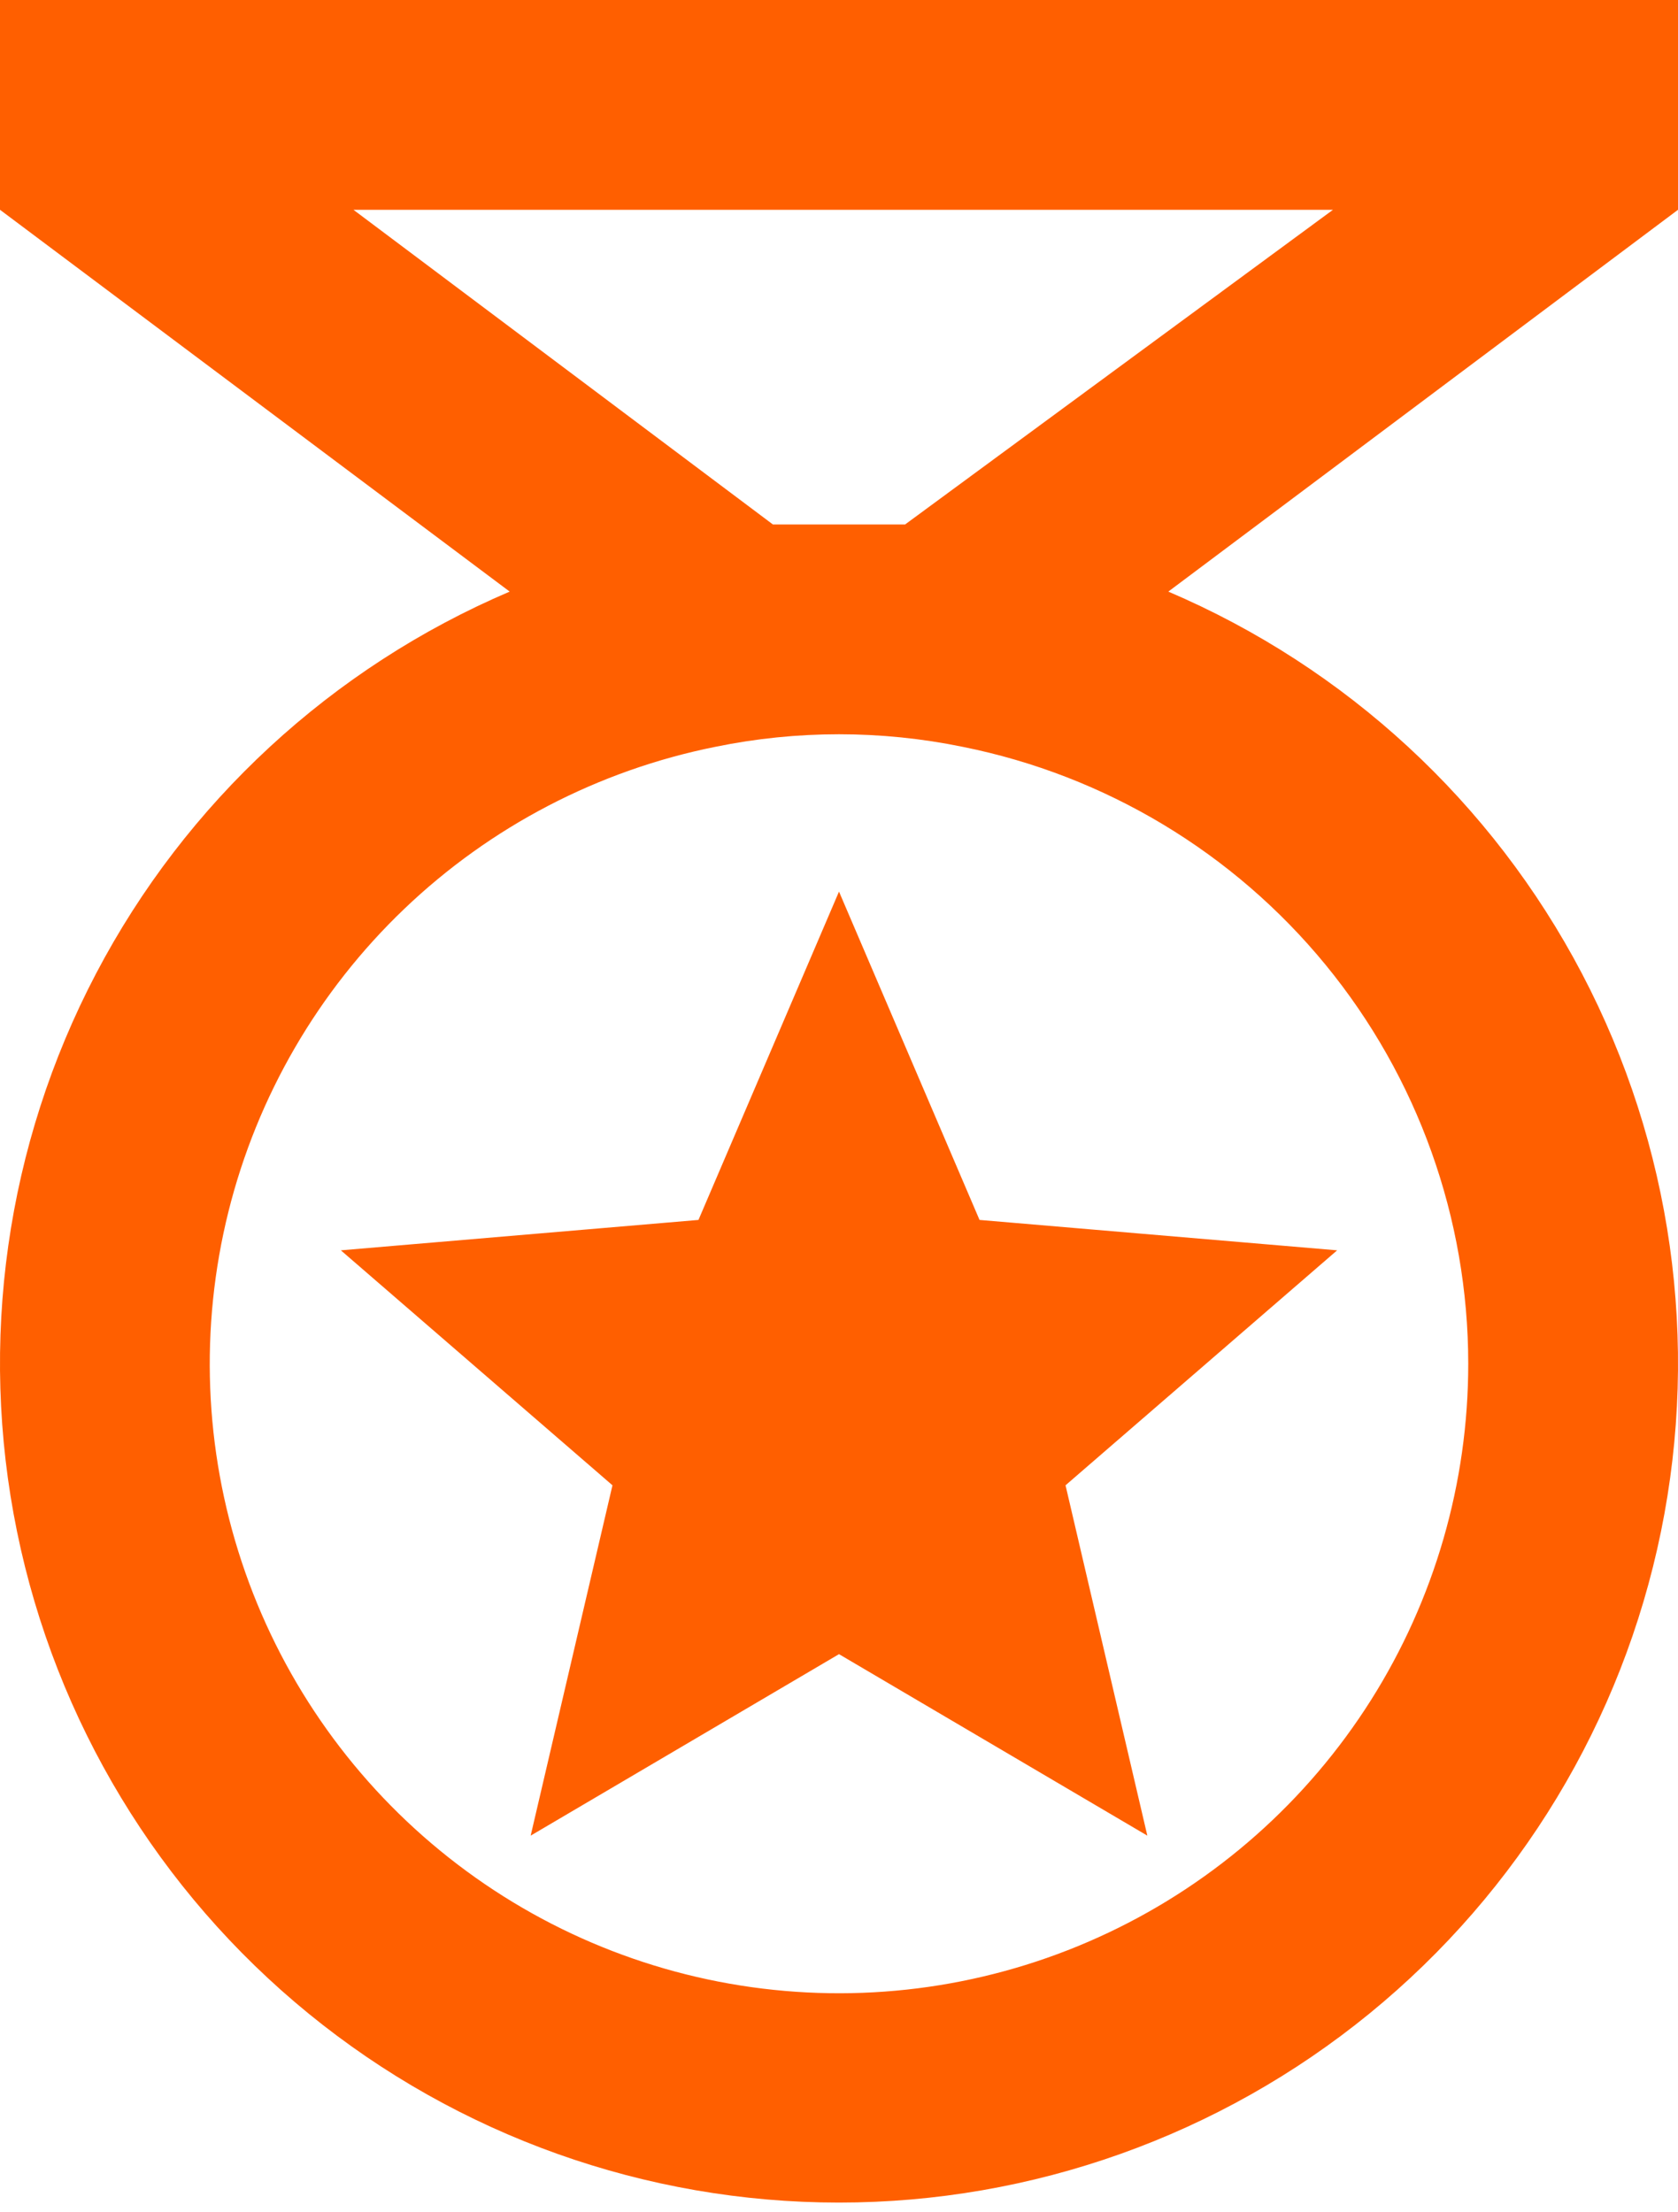 <svg width="44" height="58" viewBox="0 0 44 58" fill="none" xmlns="http://www.w3.org/2000/svg">
<path d="M30.085 48.125L22 43.367L13.915 48.125L16.06 38.94L8.938 32.78L18.315 31.983L22 23.375L25.685 31.983L35.062 32.78L27.94 38.94L30.085 48.125ZM44 0H3.2534e-05V5.5L13.365 15.51C8.702 17.5 4.87 21.039 2.516 25.529C0.161 30.019 -0.57 35.184 0.446 40.151C1.461 45.118 4.161 49.582 8.089 52.788C12.016 55.993 16.93 57.745 22 57.745C27.07 57.745 31.984 55.993 35.911 52.788C39.839 49.582 42.539 45.118 43.554 40.151C44.57 35.184 43.839 30.019 41.484 25.529C39.13 21.039 35.298 17.5 30.635 15.51L44 5.5V0ZM38.5 35.75C38.501 38.875 37.616 41.936 35.946 44.577C34.275 47.218 31.89 49.33 29.066 50.668C26.242 52.006 23.096 52.515 19.995 52.135C16.893 51.756 13.963 50.503 11.546 48.523C9.128 46.543 7.323 43.918 6.339 40.952C5.355 37.986 5.234 34.802 5.989 31.77C6.744 28.738 8.345 25.982 10.605 23.824C12.865 21.666 15.691 20.195 18.755 19.58C20.896 19.14 23.104 19.14 25.245 19.58C28.982 20.33 32.344 22.35 34.761 25.297C37.177 28.245 38.498 31.939 38.5 35.75ZM23.733 13.75H20.267L9.268 5.5H34.953L23.733 13.75Z" fill="#FF5F00"/>
</svg>
